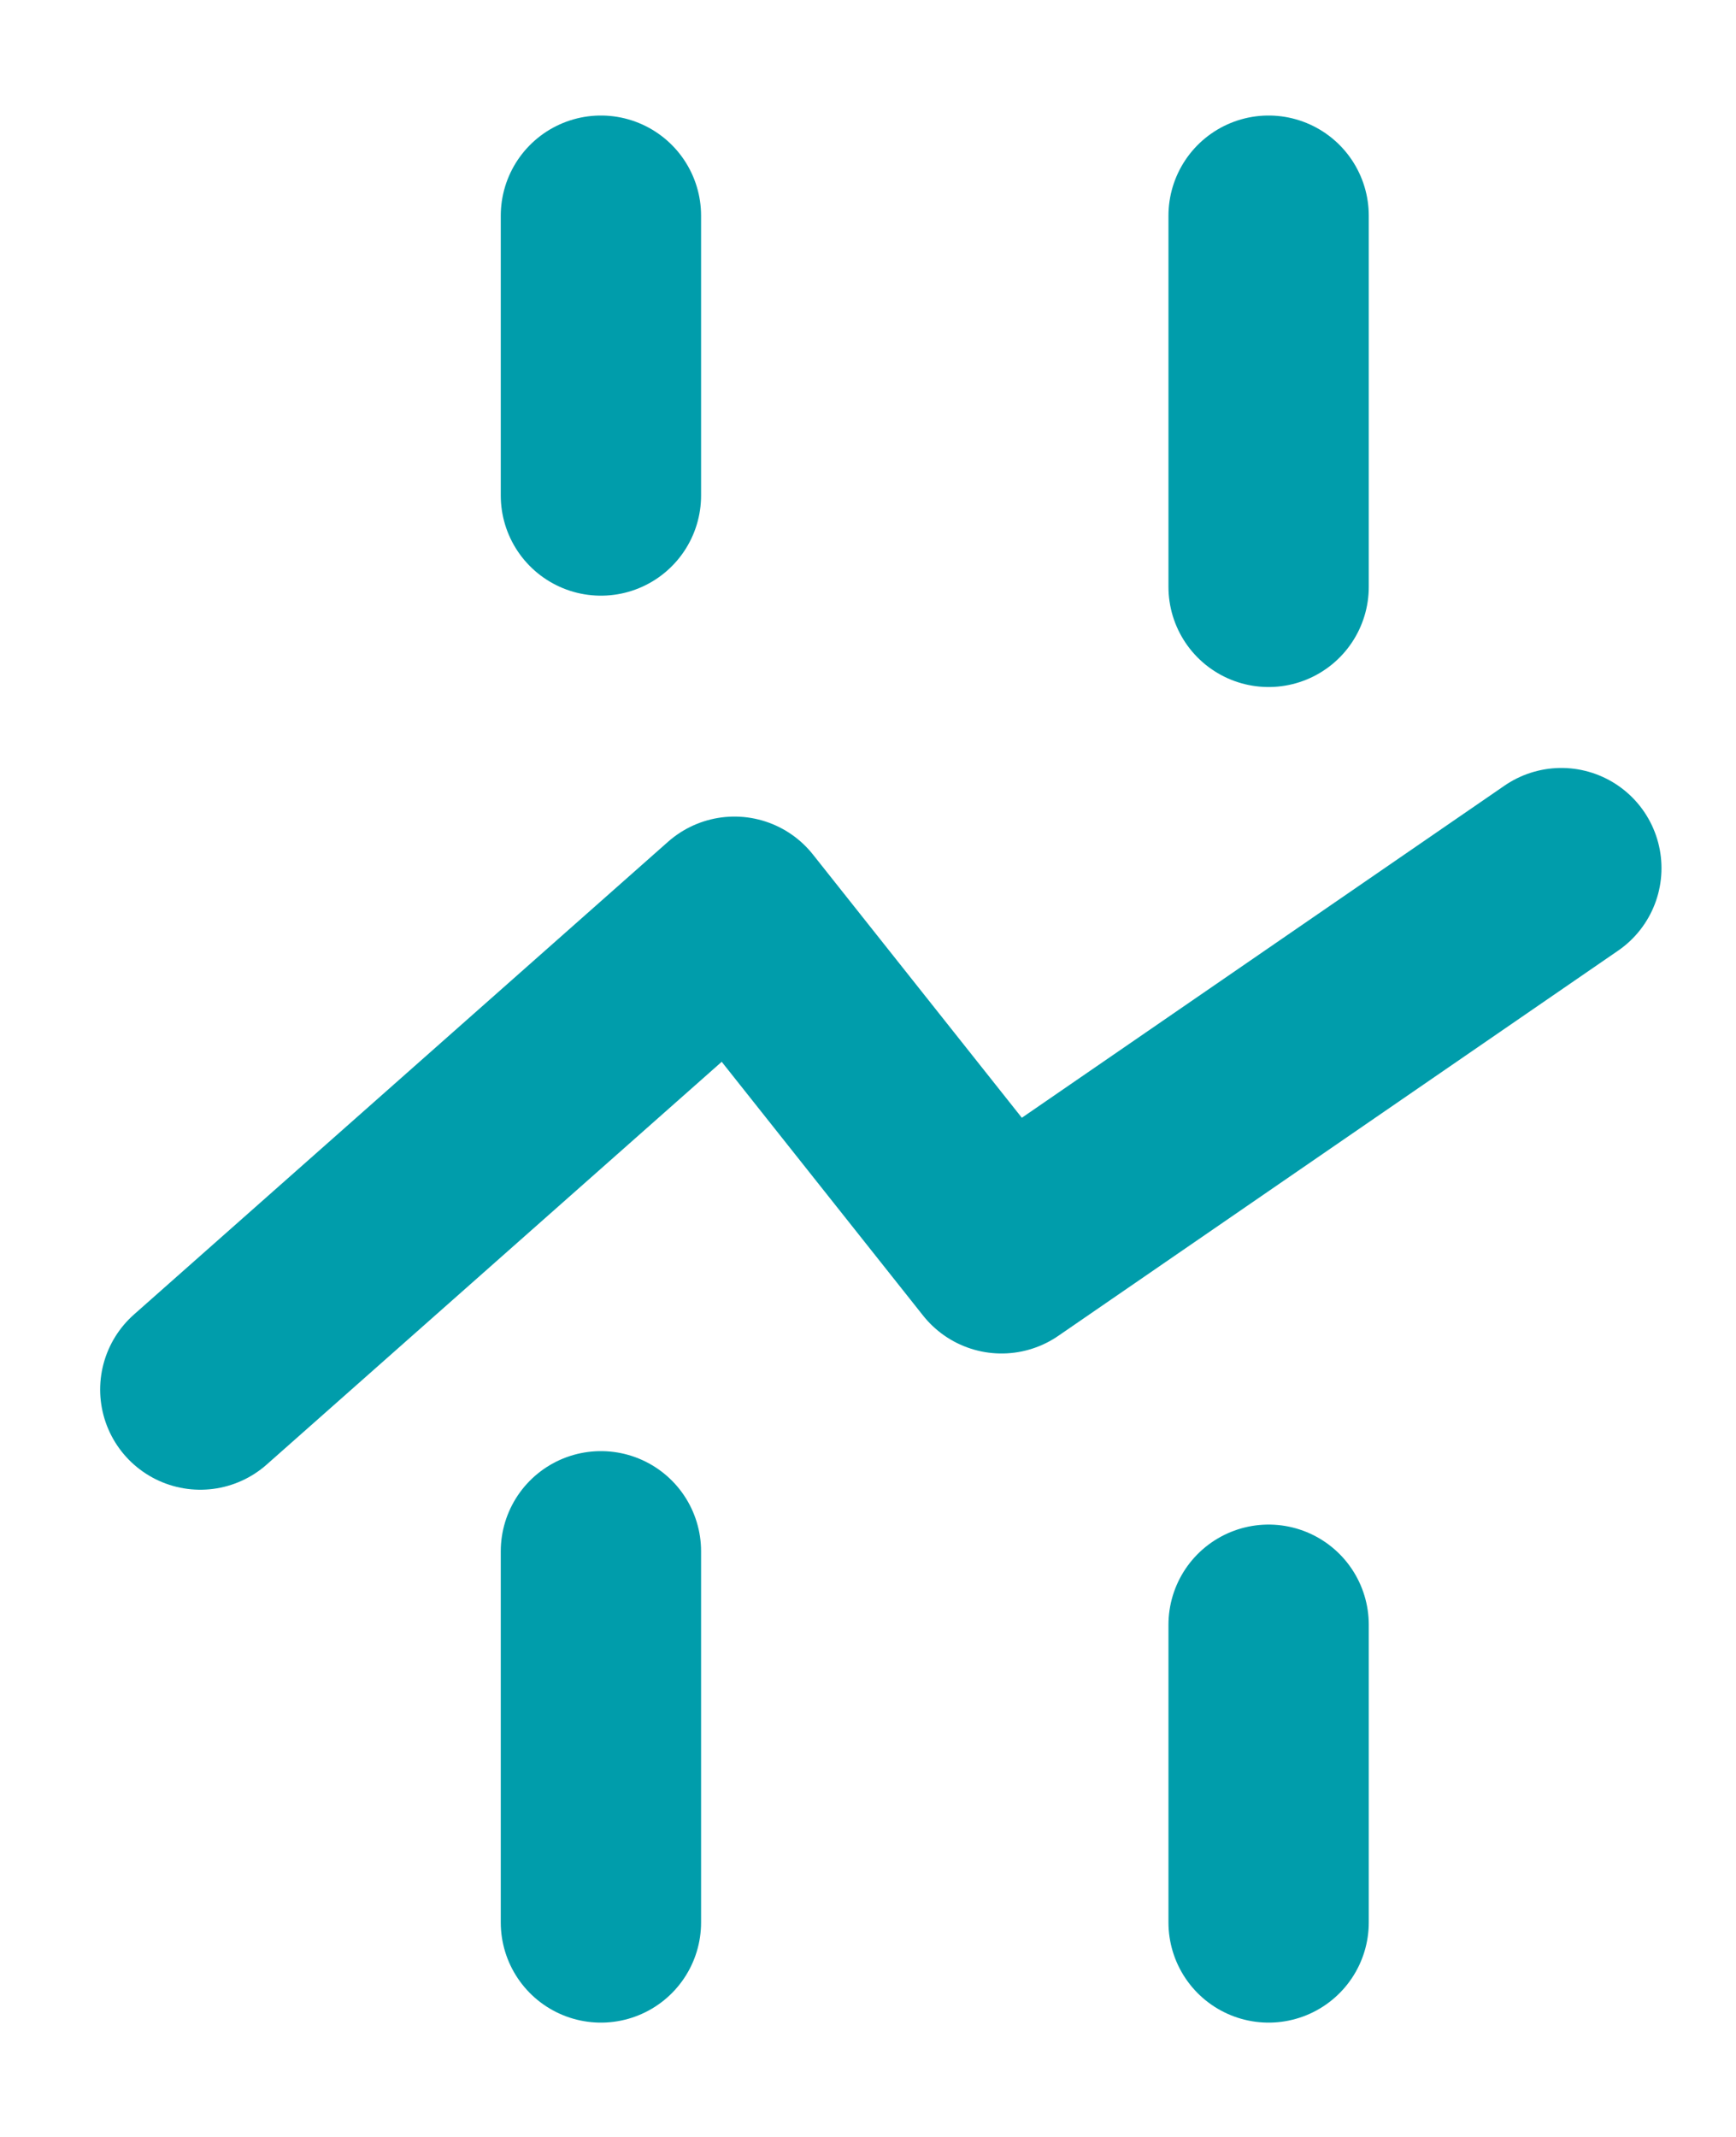 <svg xmlns="http://www.w3.org/2000/svg" width="13" height="16" viewBox="0 0 13 16">
    <g fill="none" fill-rule="evenodd" stroke="#009DAB" stroke-linecap="round" stroke-linejoin="round" stroke-width="1.5">
        <path d="M4.5 1.615V3.71M4.5 11.615v2.779M9.5 1.615v2.779M9.5 12.165v2.229M11.692 6.5L7.5 9.384l-2-2.52-4 3.54"/>
    </g>
</svg>
